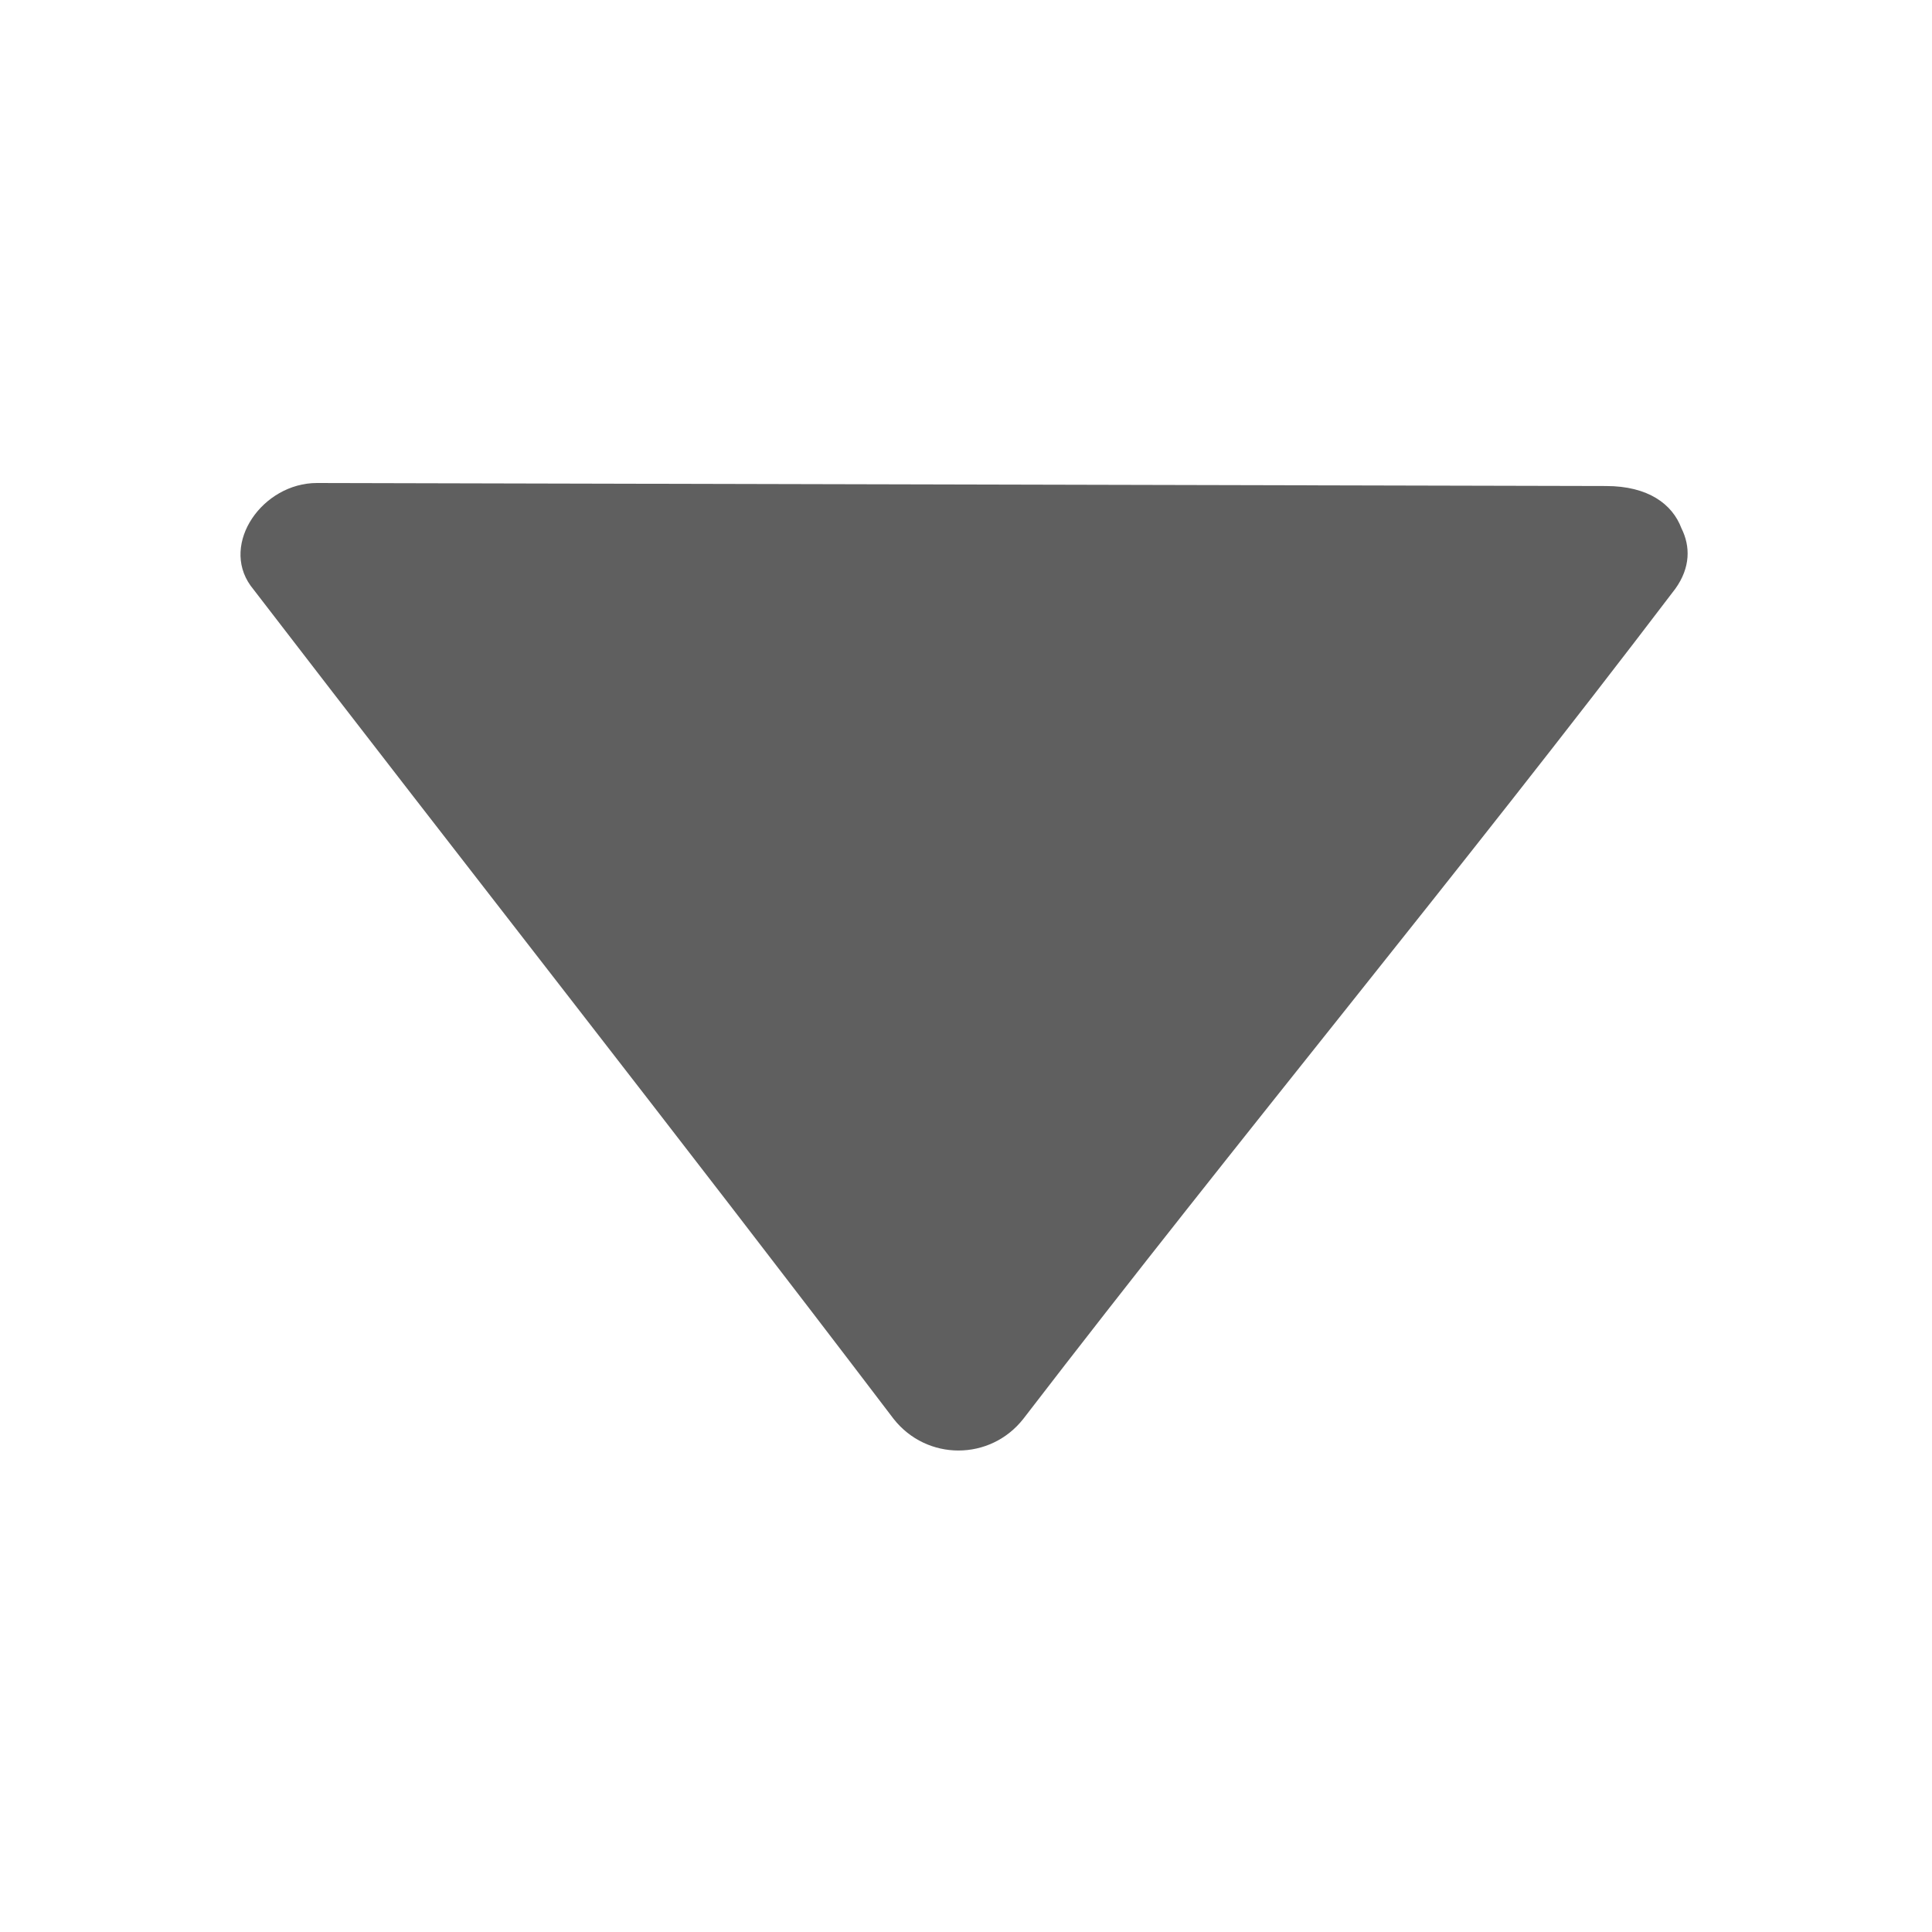 <?xml version="1.0" encoding="utf-8"?>
<!-- Generator: Adobe Illustrator 22.0.0, SVG Export Plug-In . SVG Version: 6.00 Build 0)  -->
<svg version="1.1" id="basic" xmlns="http://www.w3.org/2000/svg" xmlns:xlink="http://www.w3.org/1999/xlink" x="0px" y="0px"
	 viewBox="0 0 64 64" style="enable-background:new 0 0 64 64;" xml:space="preserve">
<style type="text/css">
	.st0{fill:#5F5F5F;}
</style>
<path class="st0" d="M10.5,16c-1.8,0-3.2,2-2.2,3.4c7.3,9.5,14,18,21.3,27.6c1.1,1.4,3.2,1.4,4.3,0c7.3-9.5,14.3-17.9,21.6-27.5
	c0.5-0.7,0.5-1.4,0.2-2c-0.3-0.8-1.1-1.4-2.5-1.4L10.5,16L10.5,16z"/>
</svg>
